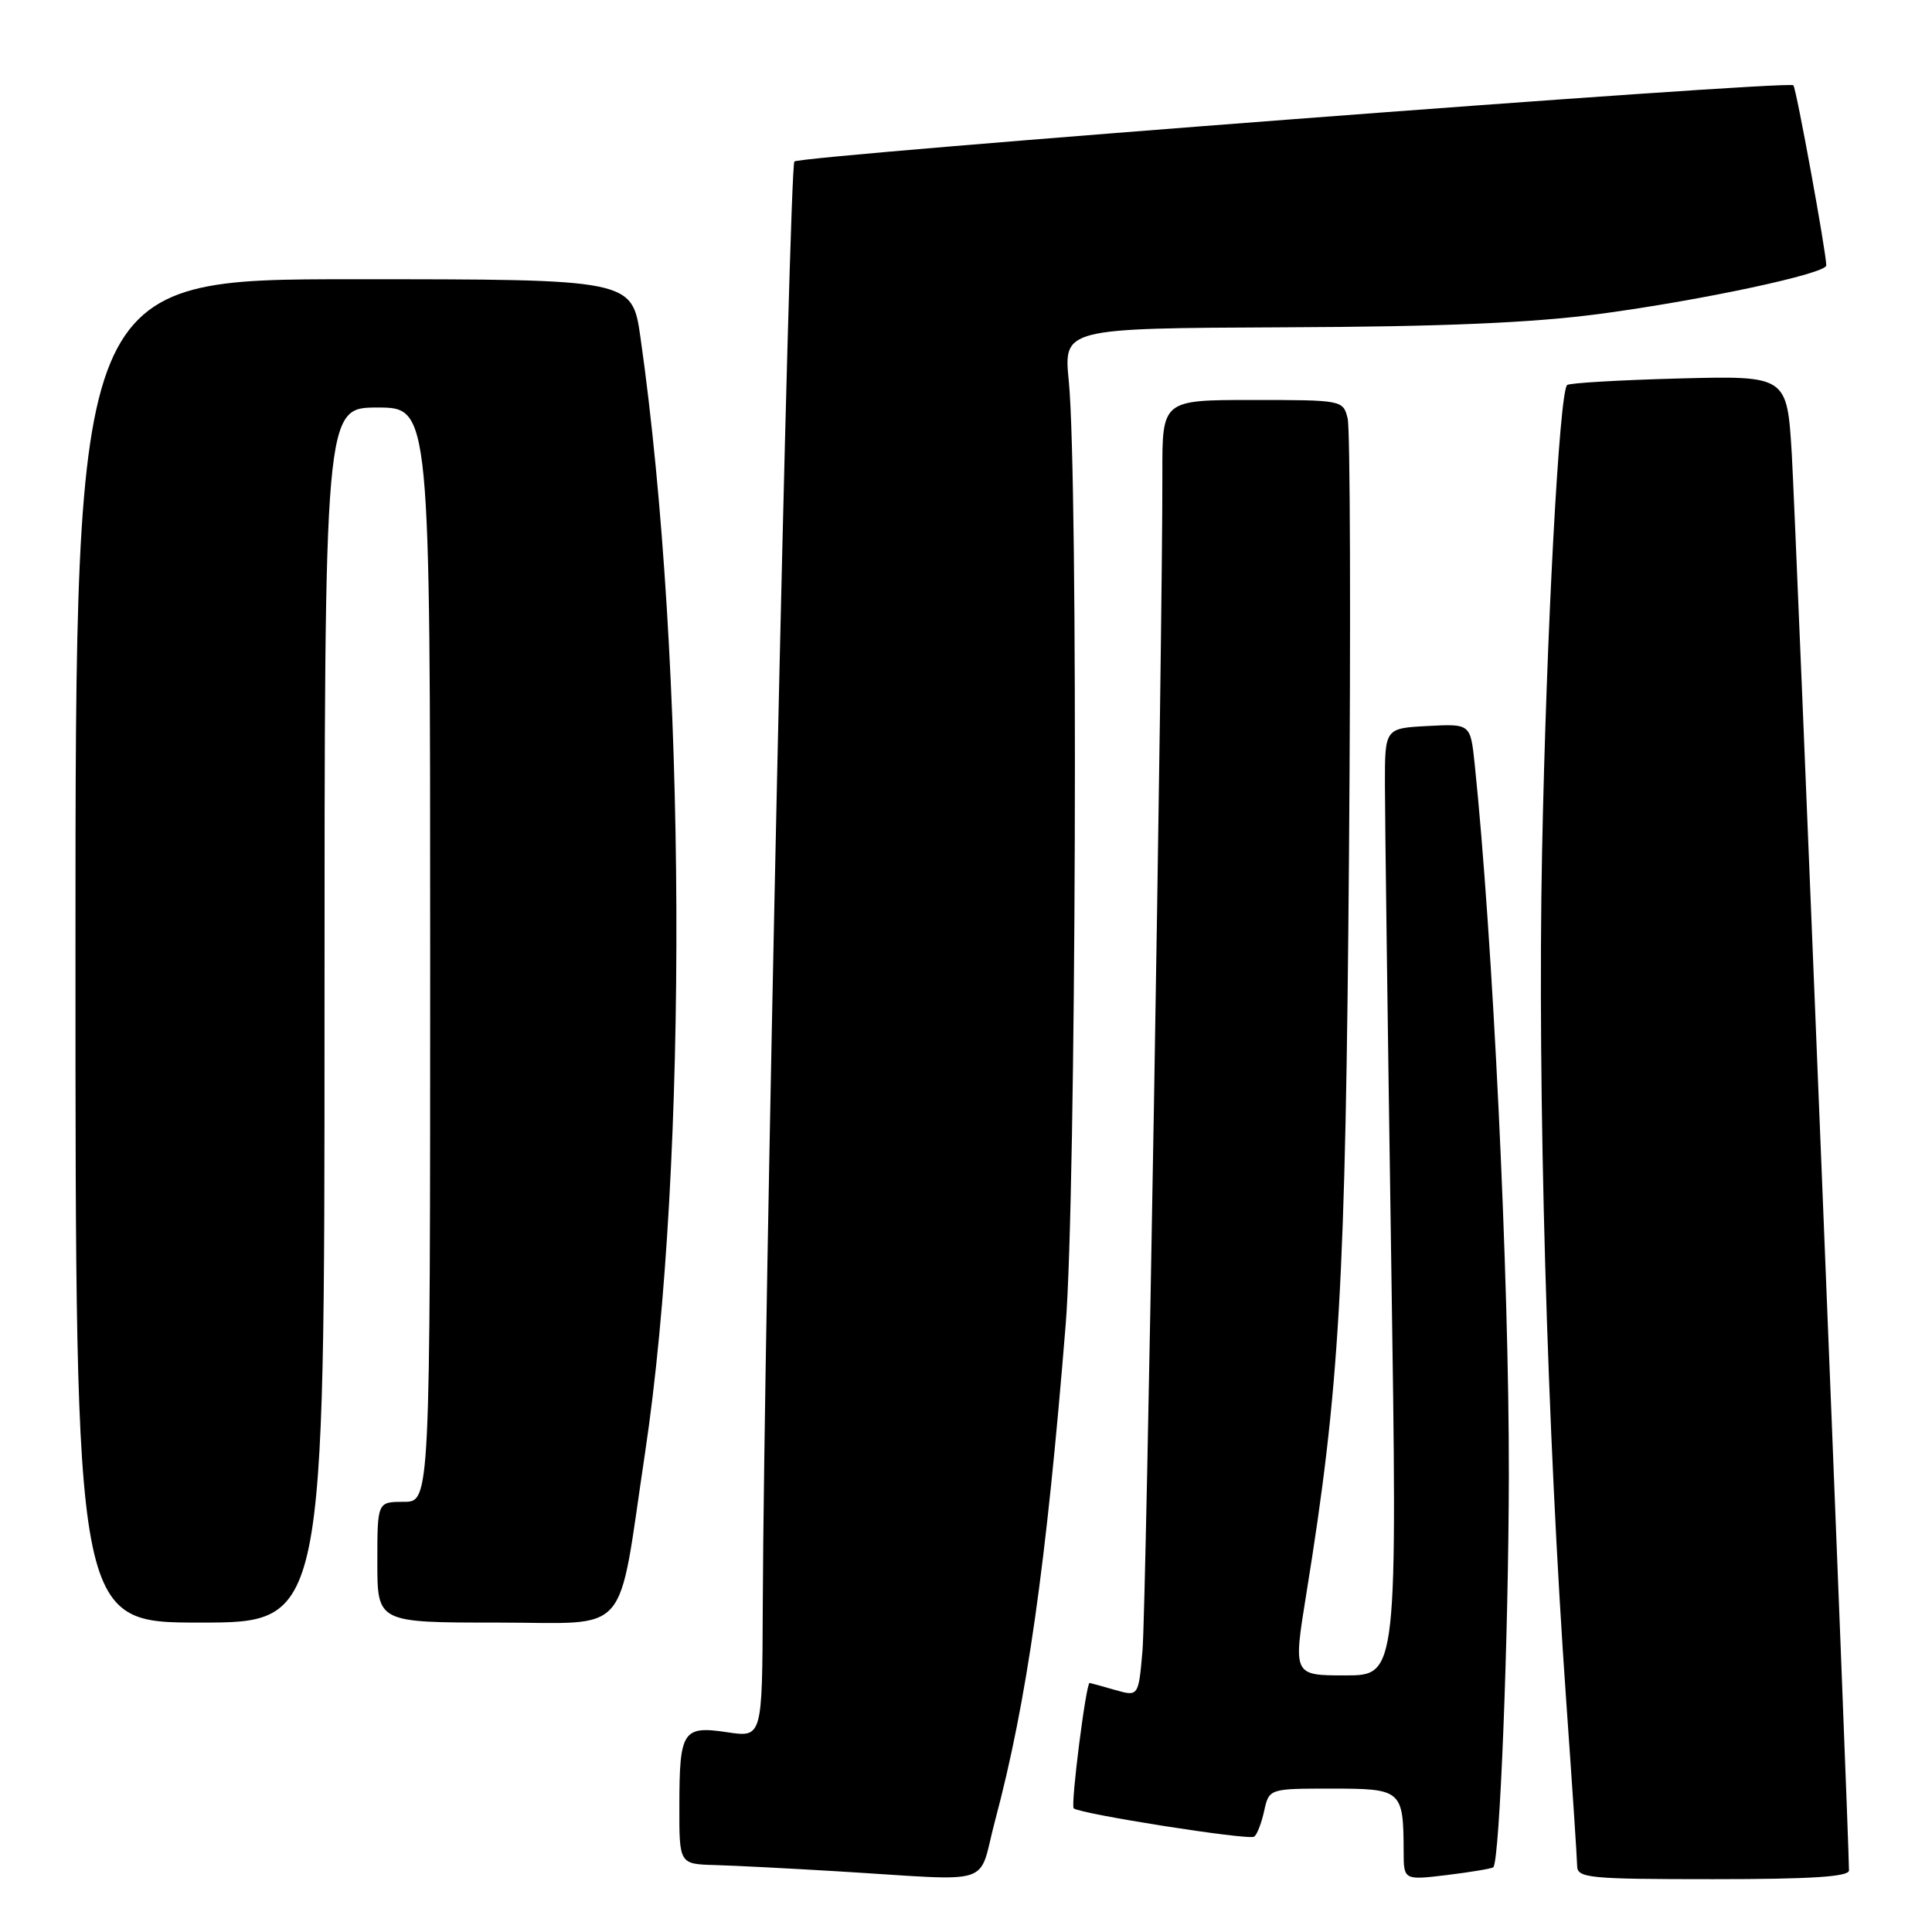 <?xml version="1.0" encoding="UTF-8" standalone="no"?>
<!DOCTYPE svg PUBLIC "-//W3C//DTD SVG 1.1//EN" "http://www.w3.org/Graphics/SVG/1.1/DTD/svg11.dtd" >
<svg xmlns="http://www.w3.org/2000/svg" xmlns:xlink="http://www.w3.org/1999/xlink" version="1.1" viewBox="0 0 256 256">
 <g >
 <path fill="currentColor"
d=" M 131.85 241.25 C 136.05 225.52 138.63 207.44 141.21 175.50 C 142.59 158.45 142.90 63.46 141.62 50.50 C 140.93 43.50 140.93 43.50 170.21 43.37 C 191.19 43.29 203.05 42.78 212.00 41.59 C 225.43 39.80 242.00 36.26 241.99 35.17 C 241.98 33.38 238.01 11.68 237.63 11.30 C 236.94 10.60 106.08 20.59 105.26 21.40 C 104.57 22.09 101.22 175.27 101.07 212.86 C 101.00 230.23 101.00 230.23 96.36 229.53 C 90.47 228.65 90.03 229.32 90.02 239.25 C 90.00 247.00 90.00 247.00 94.75 247.13 C 97.36 247.20 104.67 247.58 111.00 247.96 C 132.26 249.24 129.48 250.14 131.85 241.25 Z  M 197.87 247.42 C 198.72 246.67 199.89 216.92 199.93 195.50 C 199.97 169.31 197.80 124.26 195.40 101.20 C 194.84 95.90 194.84 95.90 189.17 96.20 C 183.50 96.50 183.50 96.50 183.51 104.00 C 183.51 108.12 183.88 136.36 184.34 166.75 C 185.17 222.00 185.17 222.00 178.26 222.00 C 171.35 222.00 171.35 222.00 173.09 211.22 C 177.51 183.89 178.29 170.30 178.75 113.19 C 178.99 82.77 178.91 56.78 178.57 55.44 C 177.97 53.02 177.85 53.00 165.98 53.00 C 154.00 53.00 154.00 53.00 154.02 62.75 C 154.06 83.86 151.88 212.87 151.39 218.66 C 150.86 224.82 150.86 224.82 147.69 223.91 C 145.94 223.41 144.45 223.00 144.38 223.00 C 143.90 223.00 141.85 239.18 142.27 239.61 C 143.01 240.34 165.35 243.86 166.17 243.37 C 166.54 243.16 167.14 241.63 167.50 239.99 C 168.16 237.00 168.16 237.00 176.46 237.00 C 185.75 237.00 185.96 237.18 185.99 245.32 C 186.00 249.14 186.00 249.14 191.75 248.45 C 194.91 248.06 197.67 247.60 197.87 247.42 Z  M 245.00 247.84 C 245.00 243.69 237.92 68.48 237.42 60.14 C 236.79 49.78 236.79 49.78 222.47 50.15 C 214.59 50.36 207.92 50.75 207.65 51.02 C 206.61 52.06 204.91 83.75 204.33 113.00 C 203.71 144.56 204.99 189.46 207.54 225.50 C 208.32 236.50 208.97 246.29 208.98 247.25 C 209.00 248.85 210.53 249.00 227.00 249.00 C 239.96 249.00 245.00 248.68 245.00 247.84 Z  M 43.00 134.50 C 43.00 54.00 43.00 54.00 50.00 54.00 C 57.00 54.00 57.00 54.00 57.00 126.50 C 57.00 199.00 57.00 199.00 53.50 199.00 C 50.00 199.00 50.00 199.00 50.00 207.00 C 50.00 215.00 50.00 215.00 65.90 215.00 C 83.82 215.00 81.74 217.38 85.47 192.53 C 91.24 154.08 90.97 87.55 84.87 44.75 C 83.77 37.00 83.77 37.00 46.88 37.00 C 10.00 37.00 10.00 37.00 10.00 126.00 C 10.00 215.00 10.00 215.00 26.50 215.00 C 43.00 215.00 43.00 215.00 43.00 134.50 Z "/>
</g>
</svg>